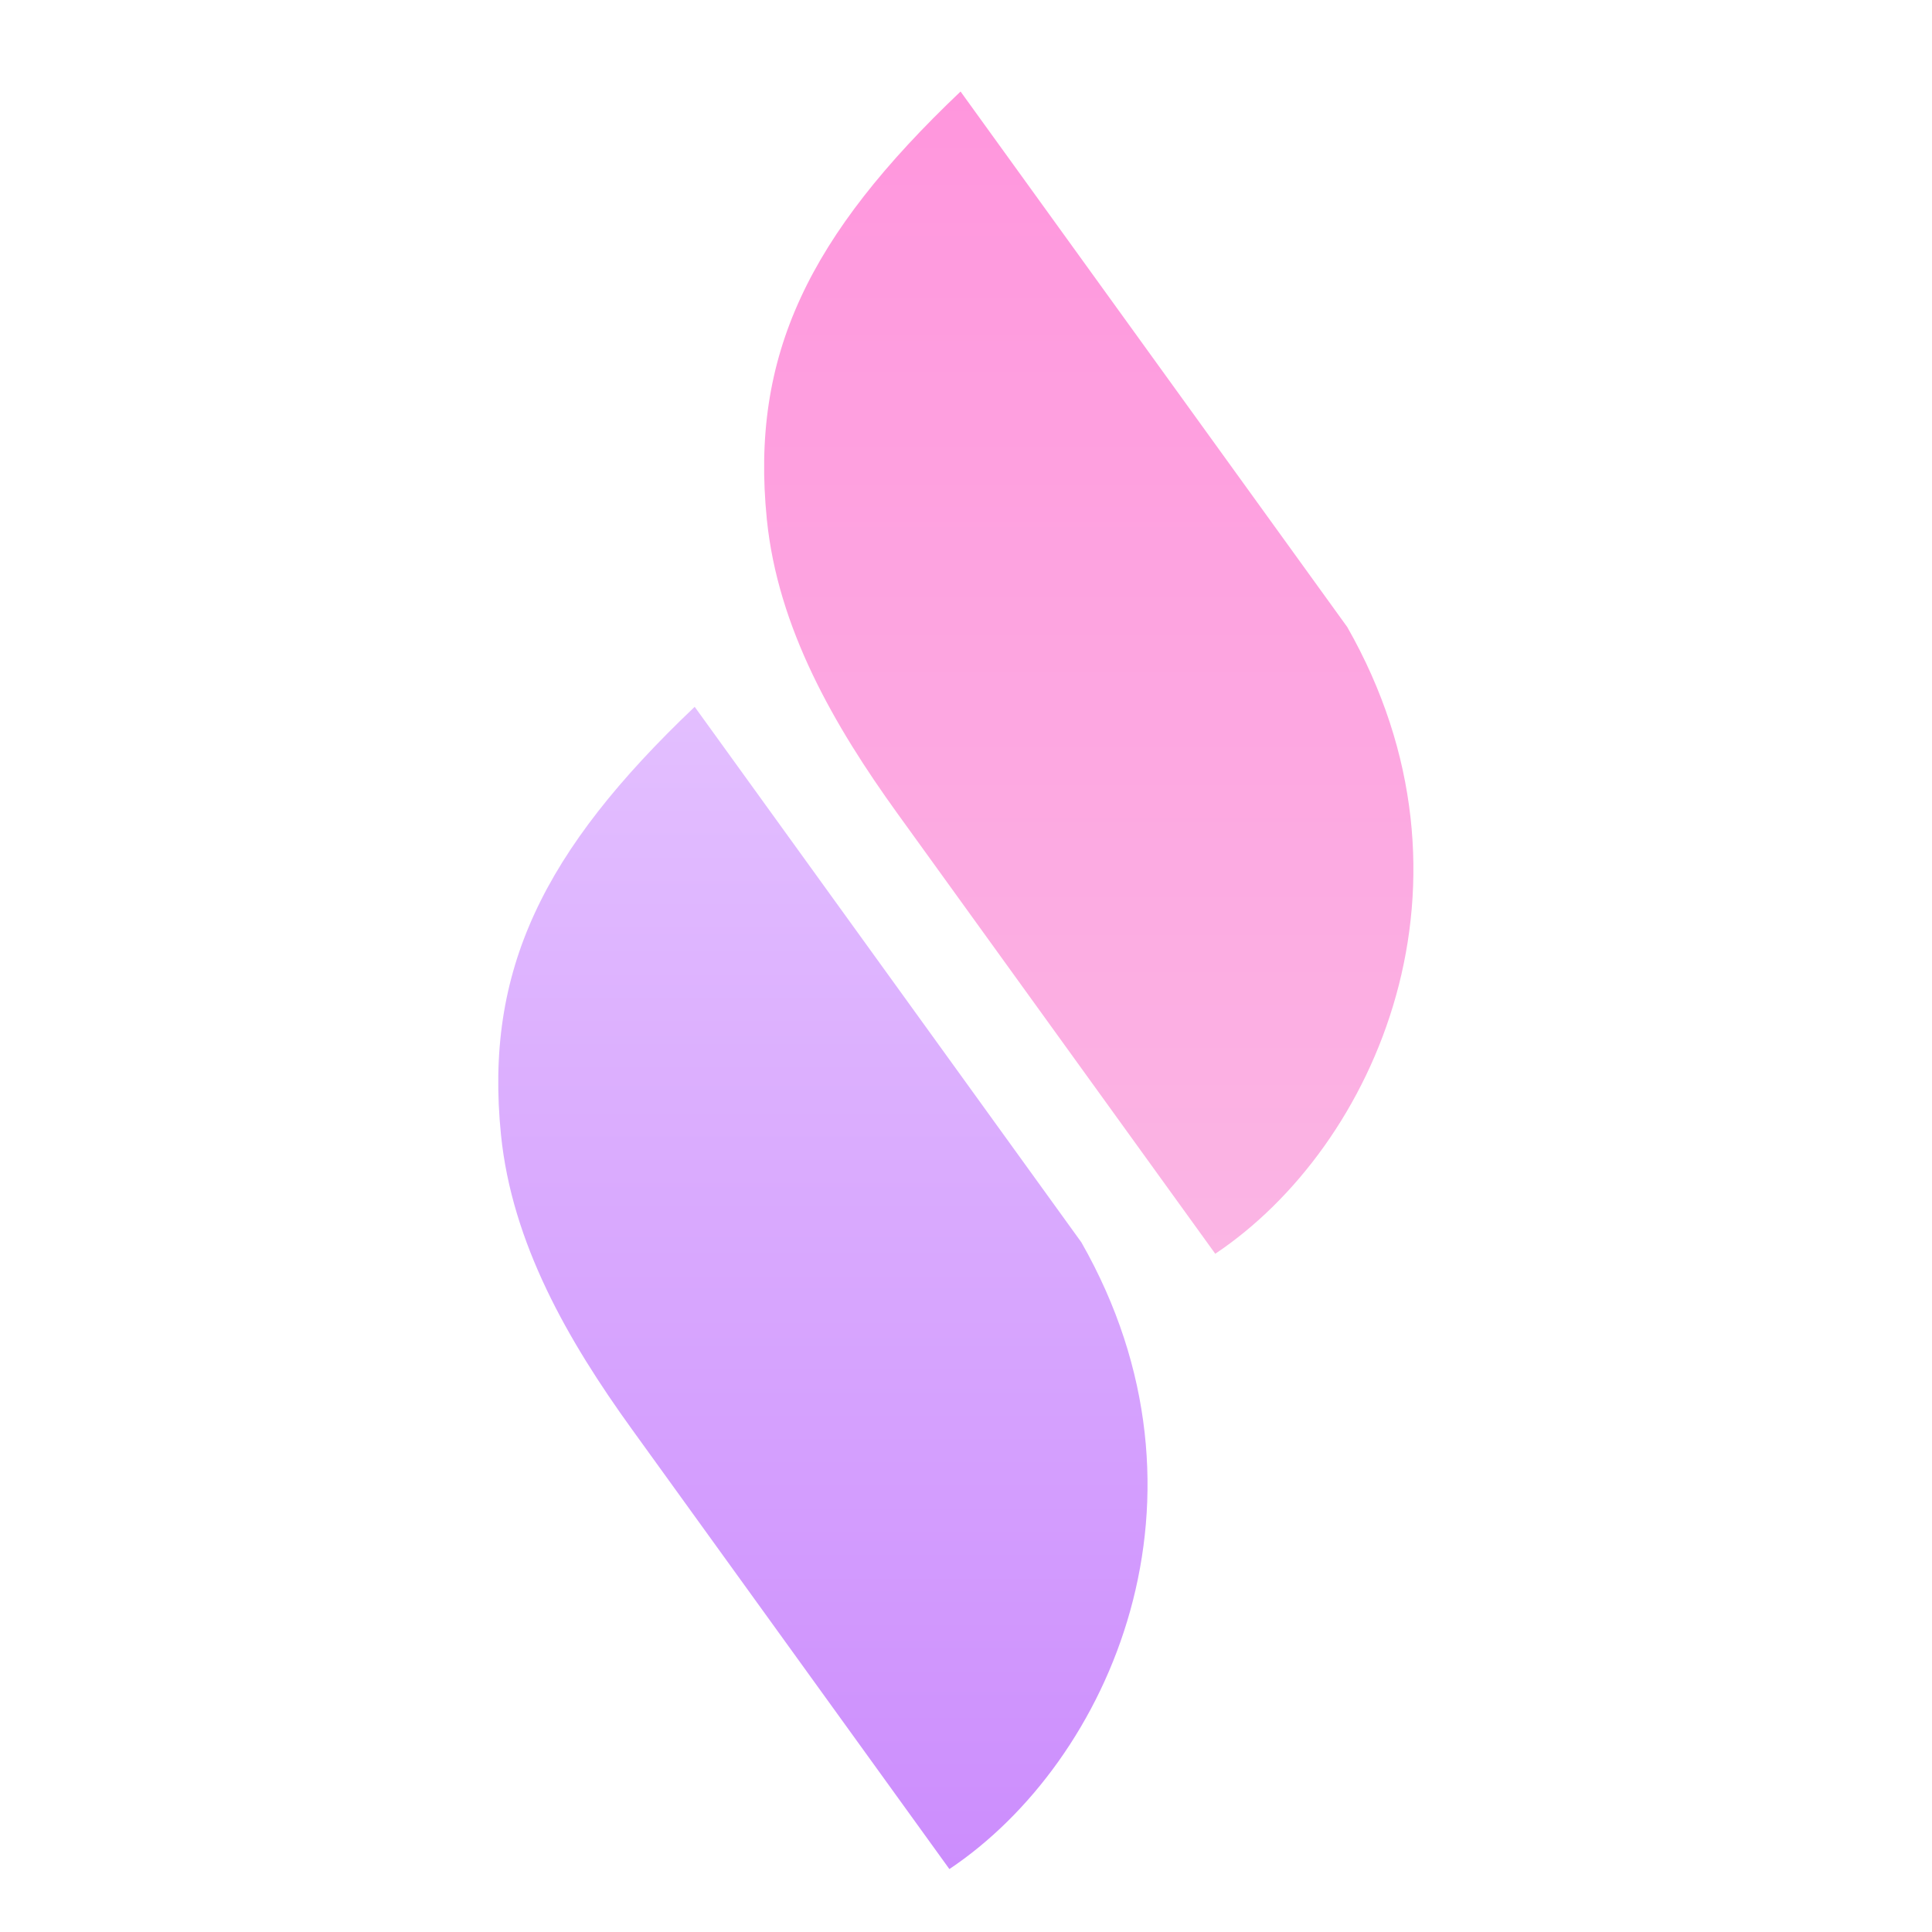 <svg width="190" height="190" viewBox="0 0 190 190" fill="none" xmlns="http://www.w3.org/2000/svg">
<path d="M119.513 123.299C135.361 112.699 146.758 86.694 132.495 61.667L94.465 9C79.54 23.183 73.785 34.928 75.414 51.077C76.49 61.746 82.002 71.334 88.278 80.029L119.513 123.299Z" fill="url(#paint0_linear_3_25)"/>
<path d="M93.366 183.811C109.215 173.211 120.612 147.205 106.348 122.179L68.318 69.511C53.393 83.695 47.638 95.439 49.267 111.588C50.343 122.258 55.855 131.846 62.132 140.541L93.366 183.811Z" fill="url(#paint1_linear_3_25)"/>
<defs>
<linearGradient id="paint0_linear_3_25" x1="107.073" y1="9" x2="107.073" y2="123.299" gradientUnits="userSpaceOnUse">
<stop stop-color="#FF96DD"/>
<stop offset="1" stop-color="#FBB5E4"/>
</linearGradient>
<linearGradient id="paint1_linear_3_25" x1="80.927" y1="69.511" x2="80.927" y2="183.811" gradientUnits="userSpaceOnUse">
<stop stop-color="#E3BFFF"/>
<stop offset="1" stop-color="#CC8DFD"/>
</linearGradient>
</defs>
</svg>
